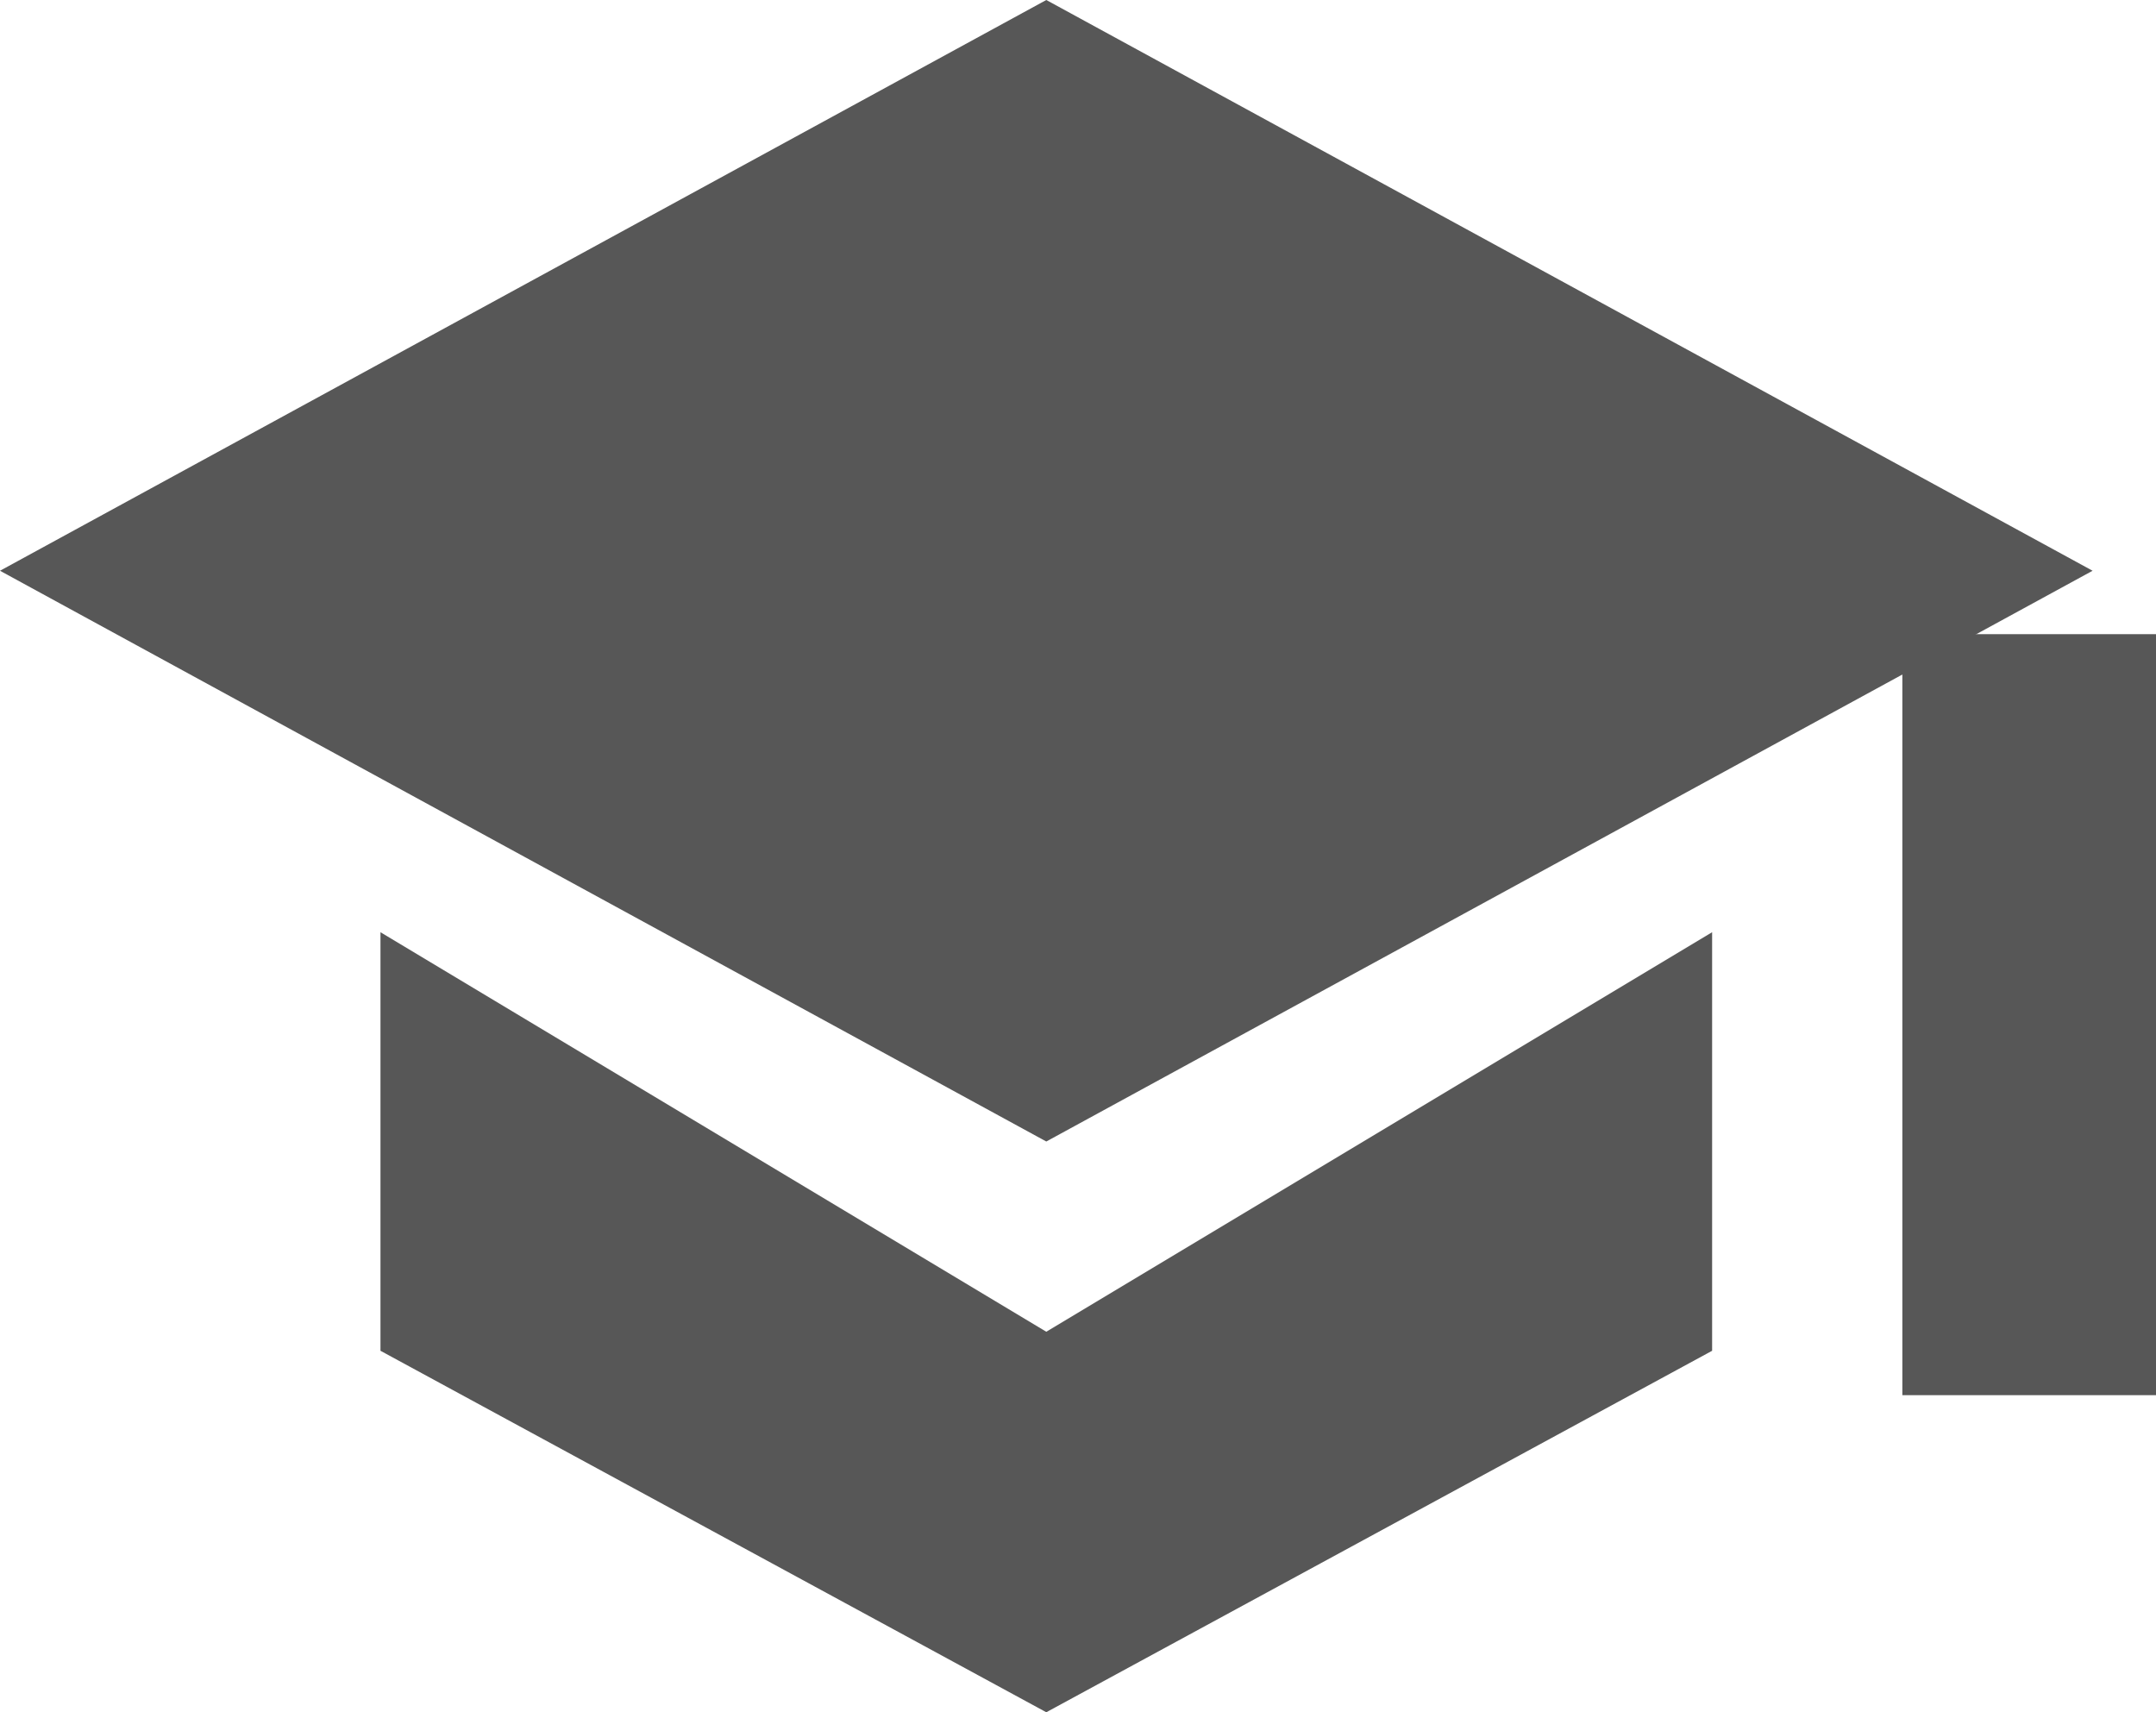<svg xmlns="http://www.w3.org/2000/svg" width="17" height="13.5" viewBox="0 0 17 13.5">
  <g id="_309036_student_education_study_icon" data-name="309036_student_education_study_icon" transform="translate(-1 -3)">
    <path id="Path_4885" data-name="Path 4885" d="M9.25,3,1,7.5,9.25,12,17.5,7.5Z" fill="#575757"/>
    <path id="Path_4886" data-name="Path 4886" d="M15.5,12.8l-5.25,3.15L5,12.8v3.3l5.25,2.85L15.5,16.1Z" transform="translate(-1 -2.45)" fill="#575757"/>
    <rect id="Rectangle_2377" data-name="Rectangle 2377" width="2" height="6" transform="translate(16 8)" fill="#575757"/>
  </g>
</svg>
